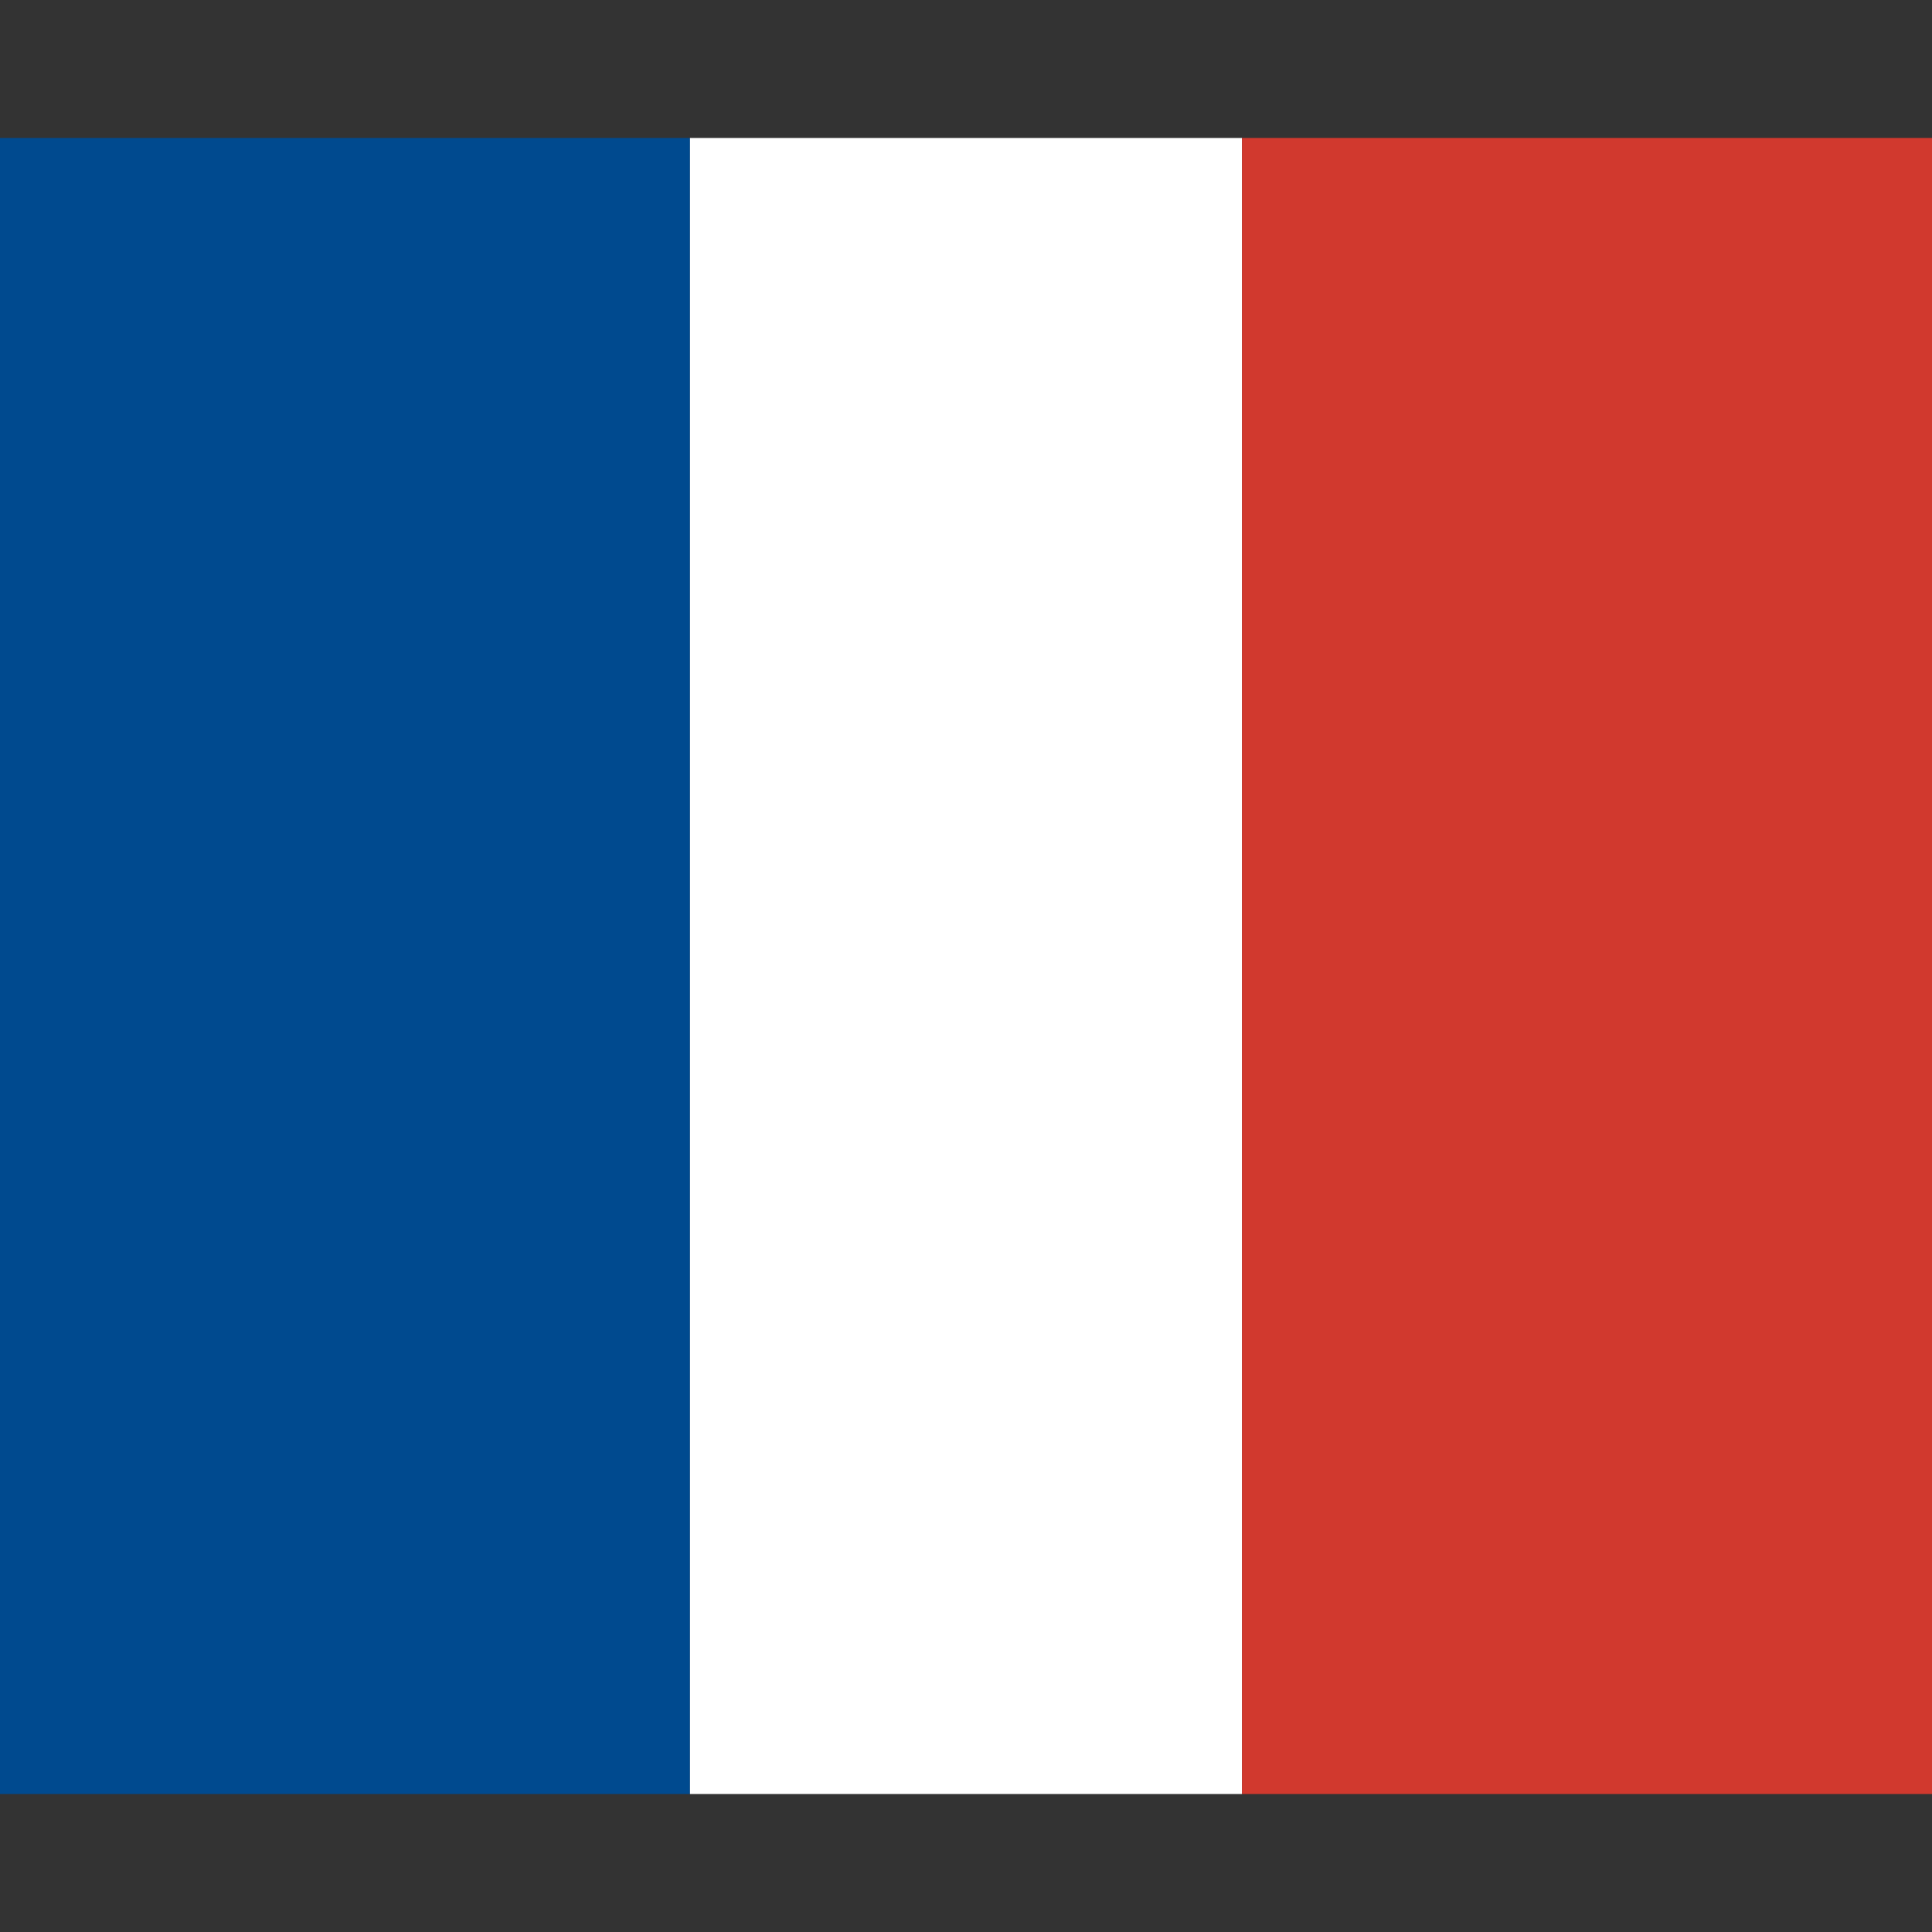 <svg width="14" height="14" viewBox="0 0 14 14" fill="none" xmlns="http://www.w3.org/2000/svg">
<rect x="0" y="0" width="14" height="14" fill="#333333" stroke="none"/>
<rect y="1" width="5" height="12" fill="#004A8F"/>
<rect x="5" y="1" width="4" height="12" fill="white"/>
<rect x="9" y="1" width="5" height="12" fill="#D1392E"/>
</svg>
